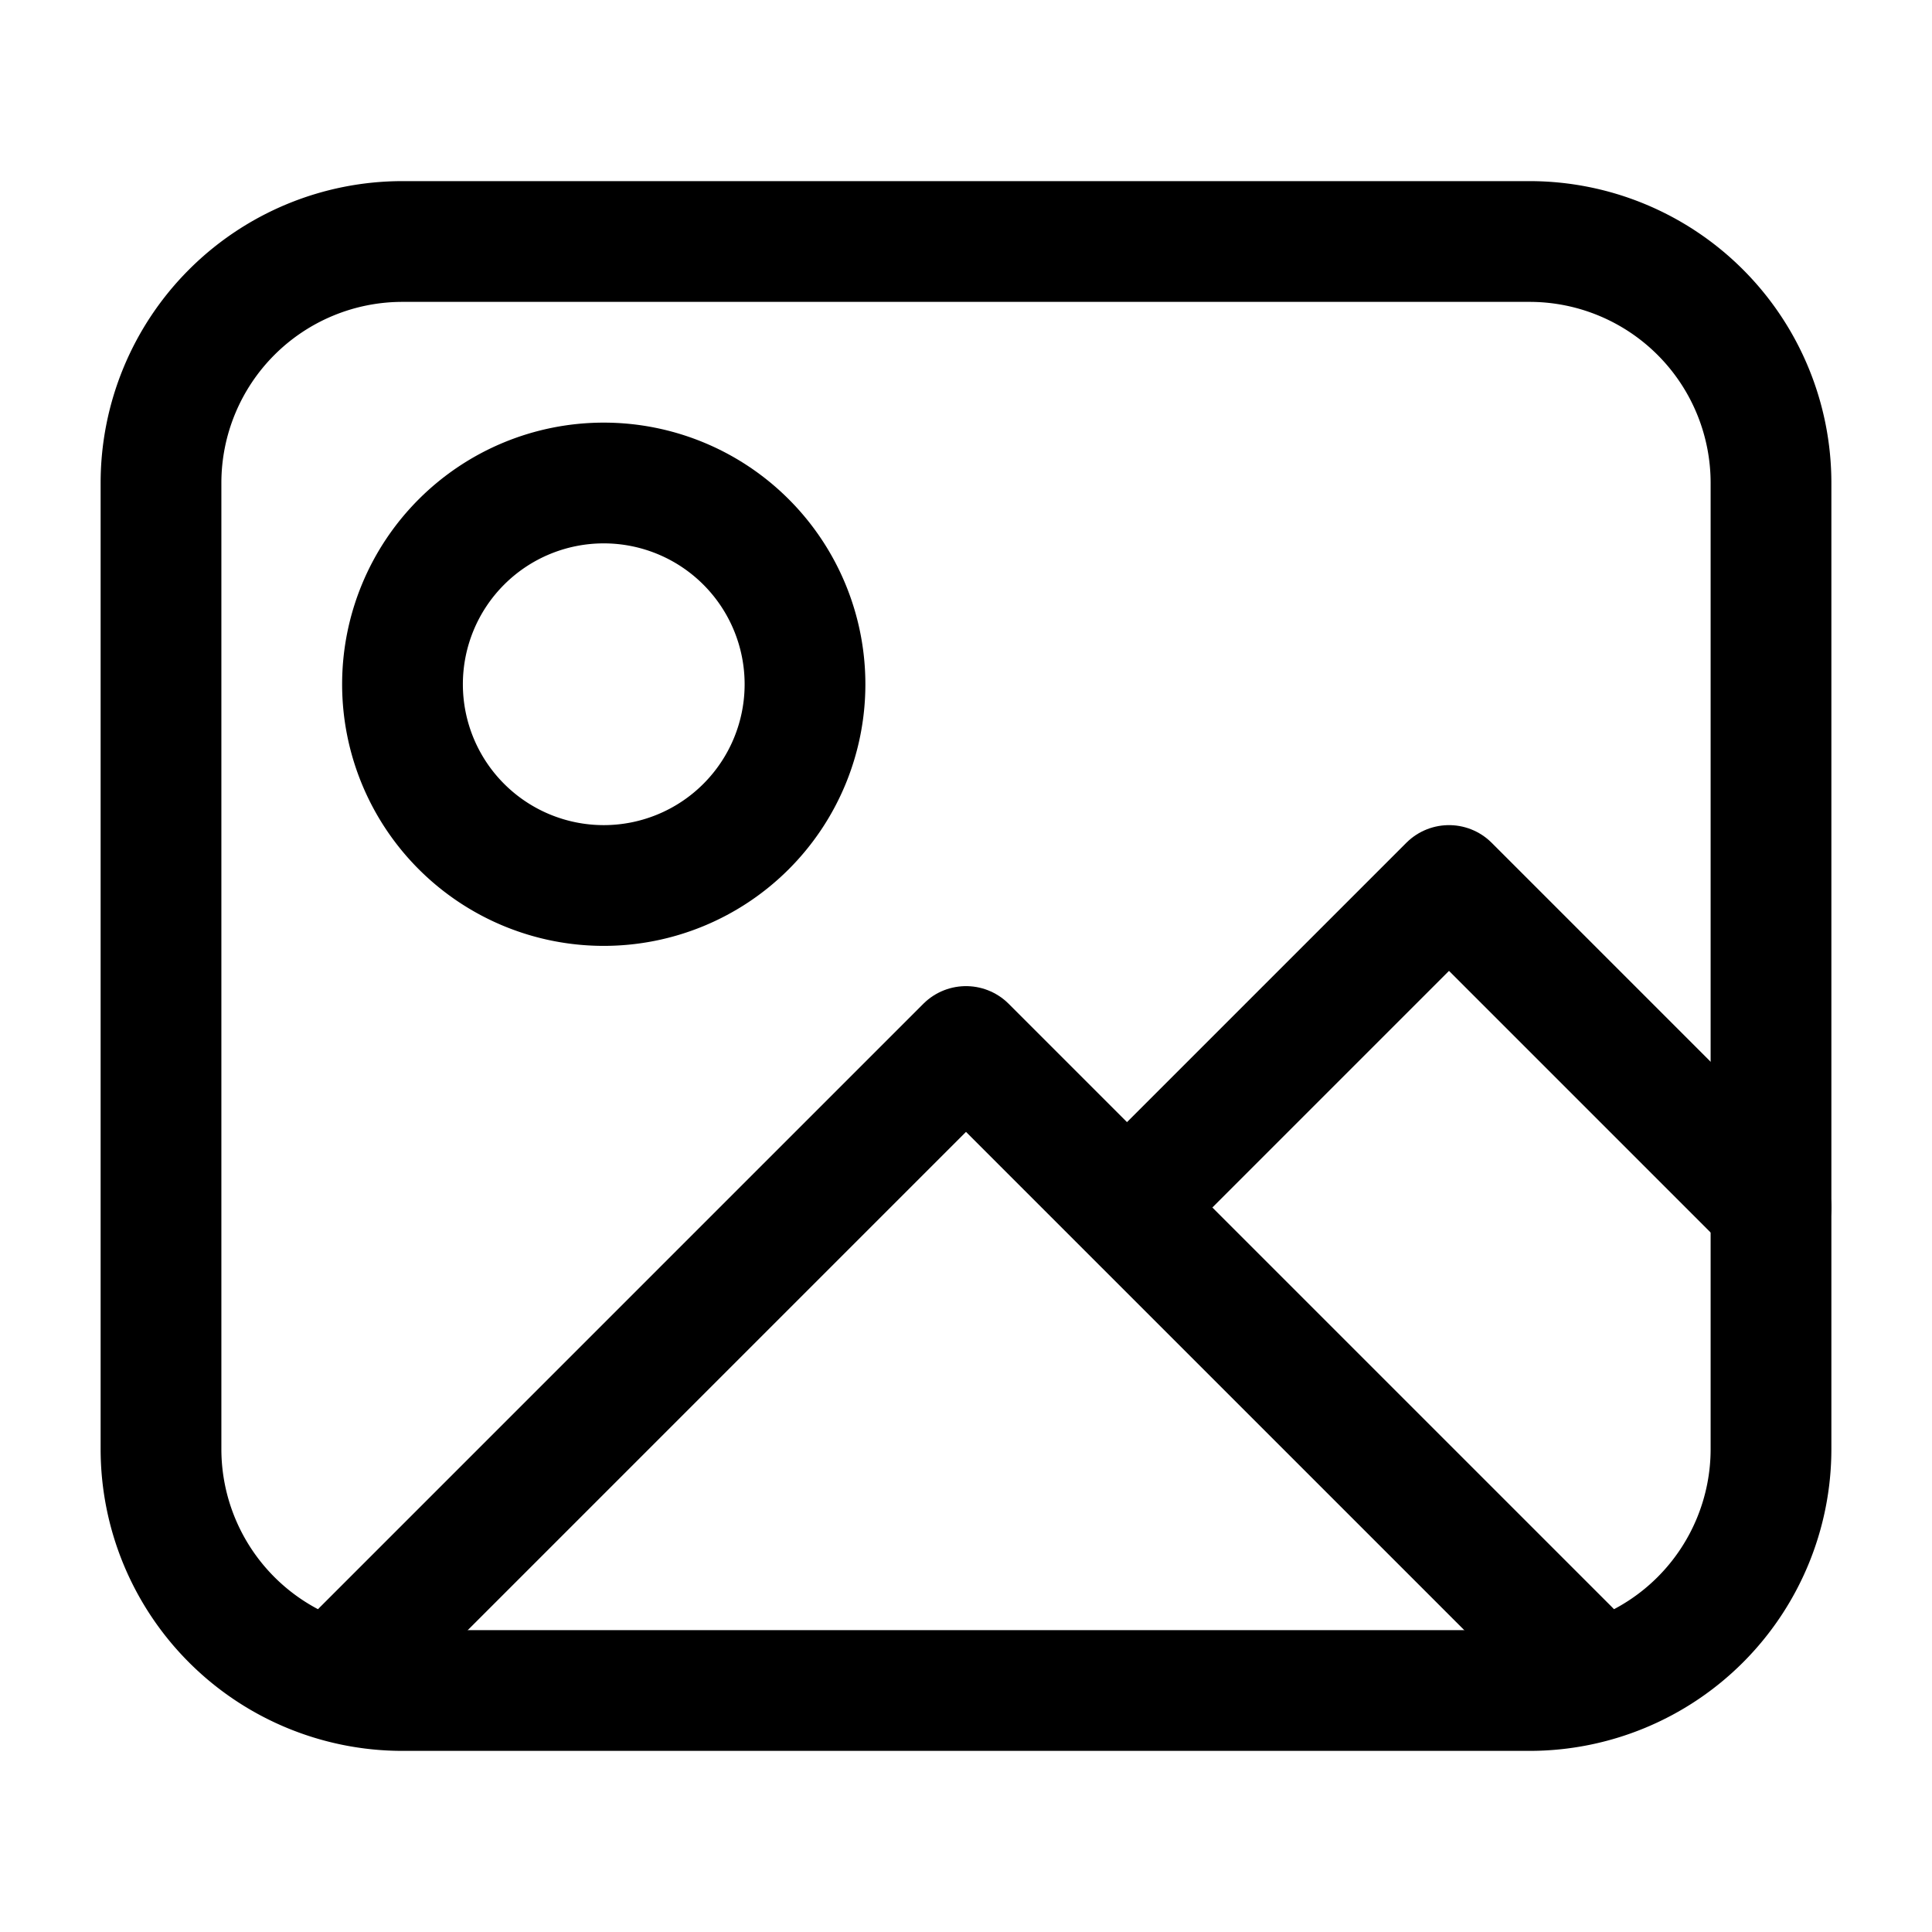 <svg xmlns="http://www.w3.org/2000/svg" width="24" height="24" fill="none" viewBox="0 0 24 24">
  <path stroke="#000" stroke-width="1.5" d="M10 8.5a2.5 2.5 0 1 1-5 0 2.5 2.5 0 0 1 5 0Z"/>
  <path stroke="#000" stroke-linecap="round" stroke-linejoin="round" stroke-width="1.5" d="M4.5 20.5 12 13l7.5 7.5M14 15l4-4 4 4"/>
  <path stroke="#000" stroke-width="1.5" d="M2 6a3 3 0 0 1 3-3h14a3 3 0 0 1 3 3v12a3 3 0 0 1-3 3H5a3 3 0 0 1-3-3V6Z"/>
</svg>
